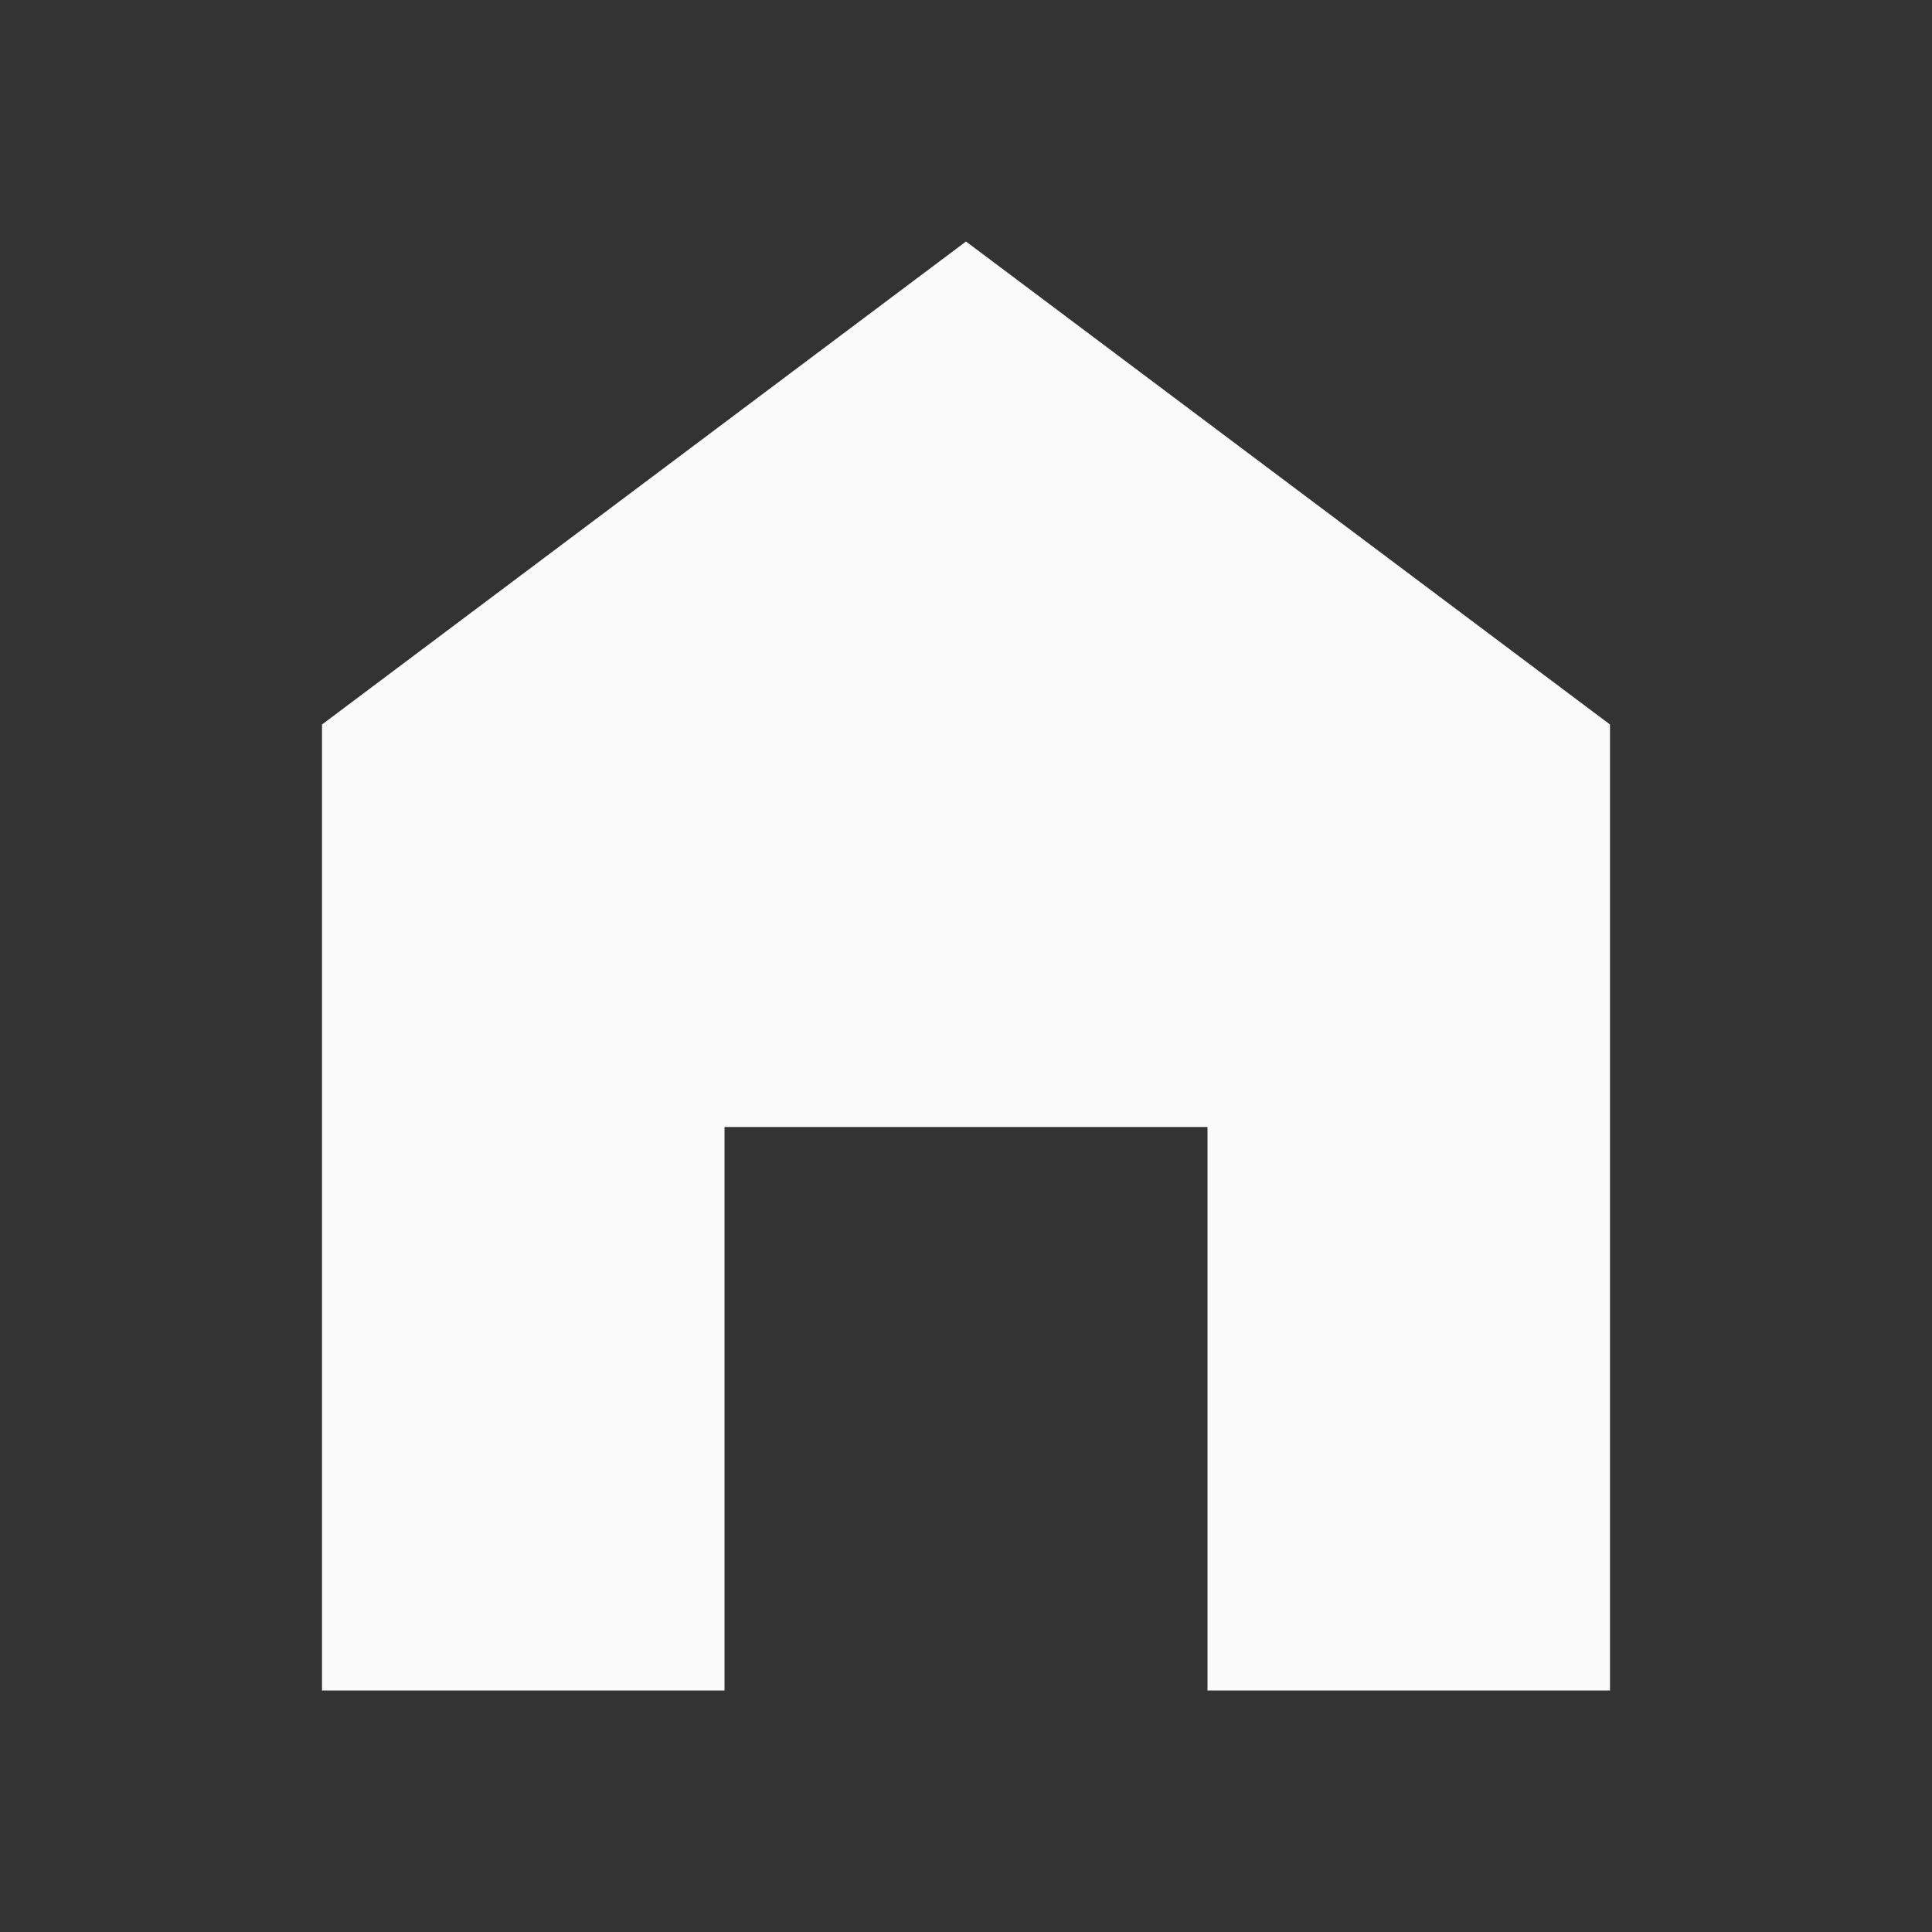 <svg xmlns="http://www.w3.org/2000/svg" viewBox="0 0 24 24"><rect x="0" y="0" width="24" height="24" fill="#333333" stroke="none"/><path fill="#fafafa" d="M12,3L20,9V21H15V14H9V21H4V9L12,3Z" /></svg>
